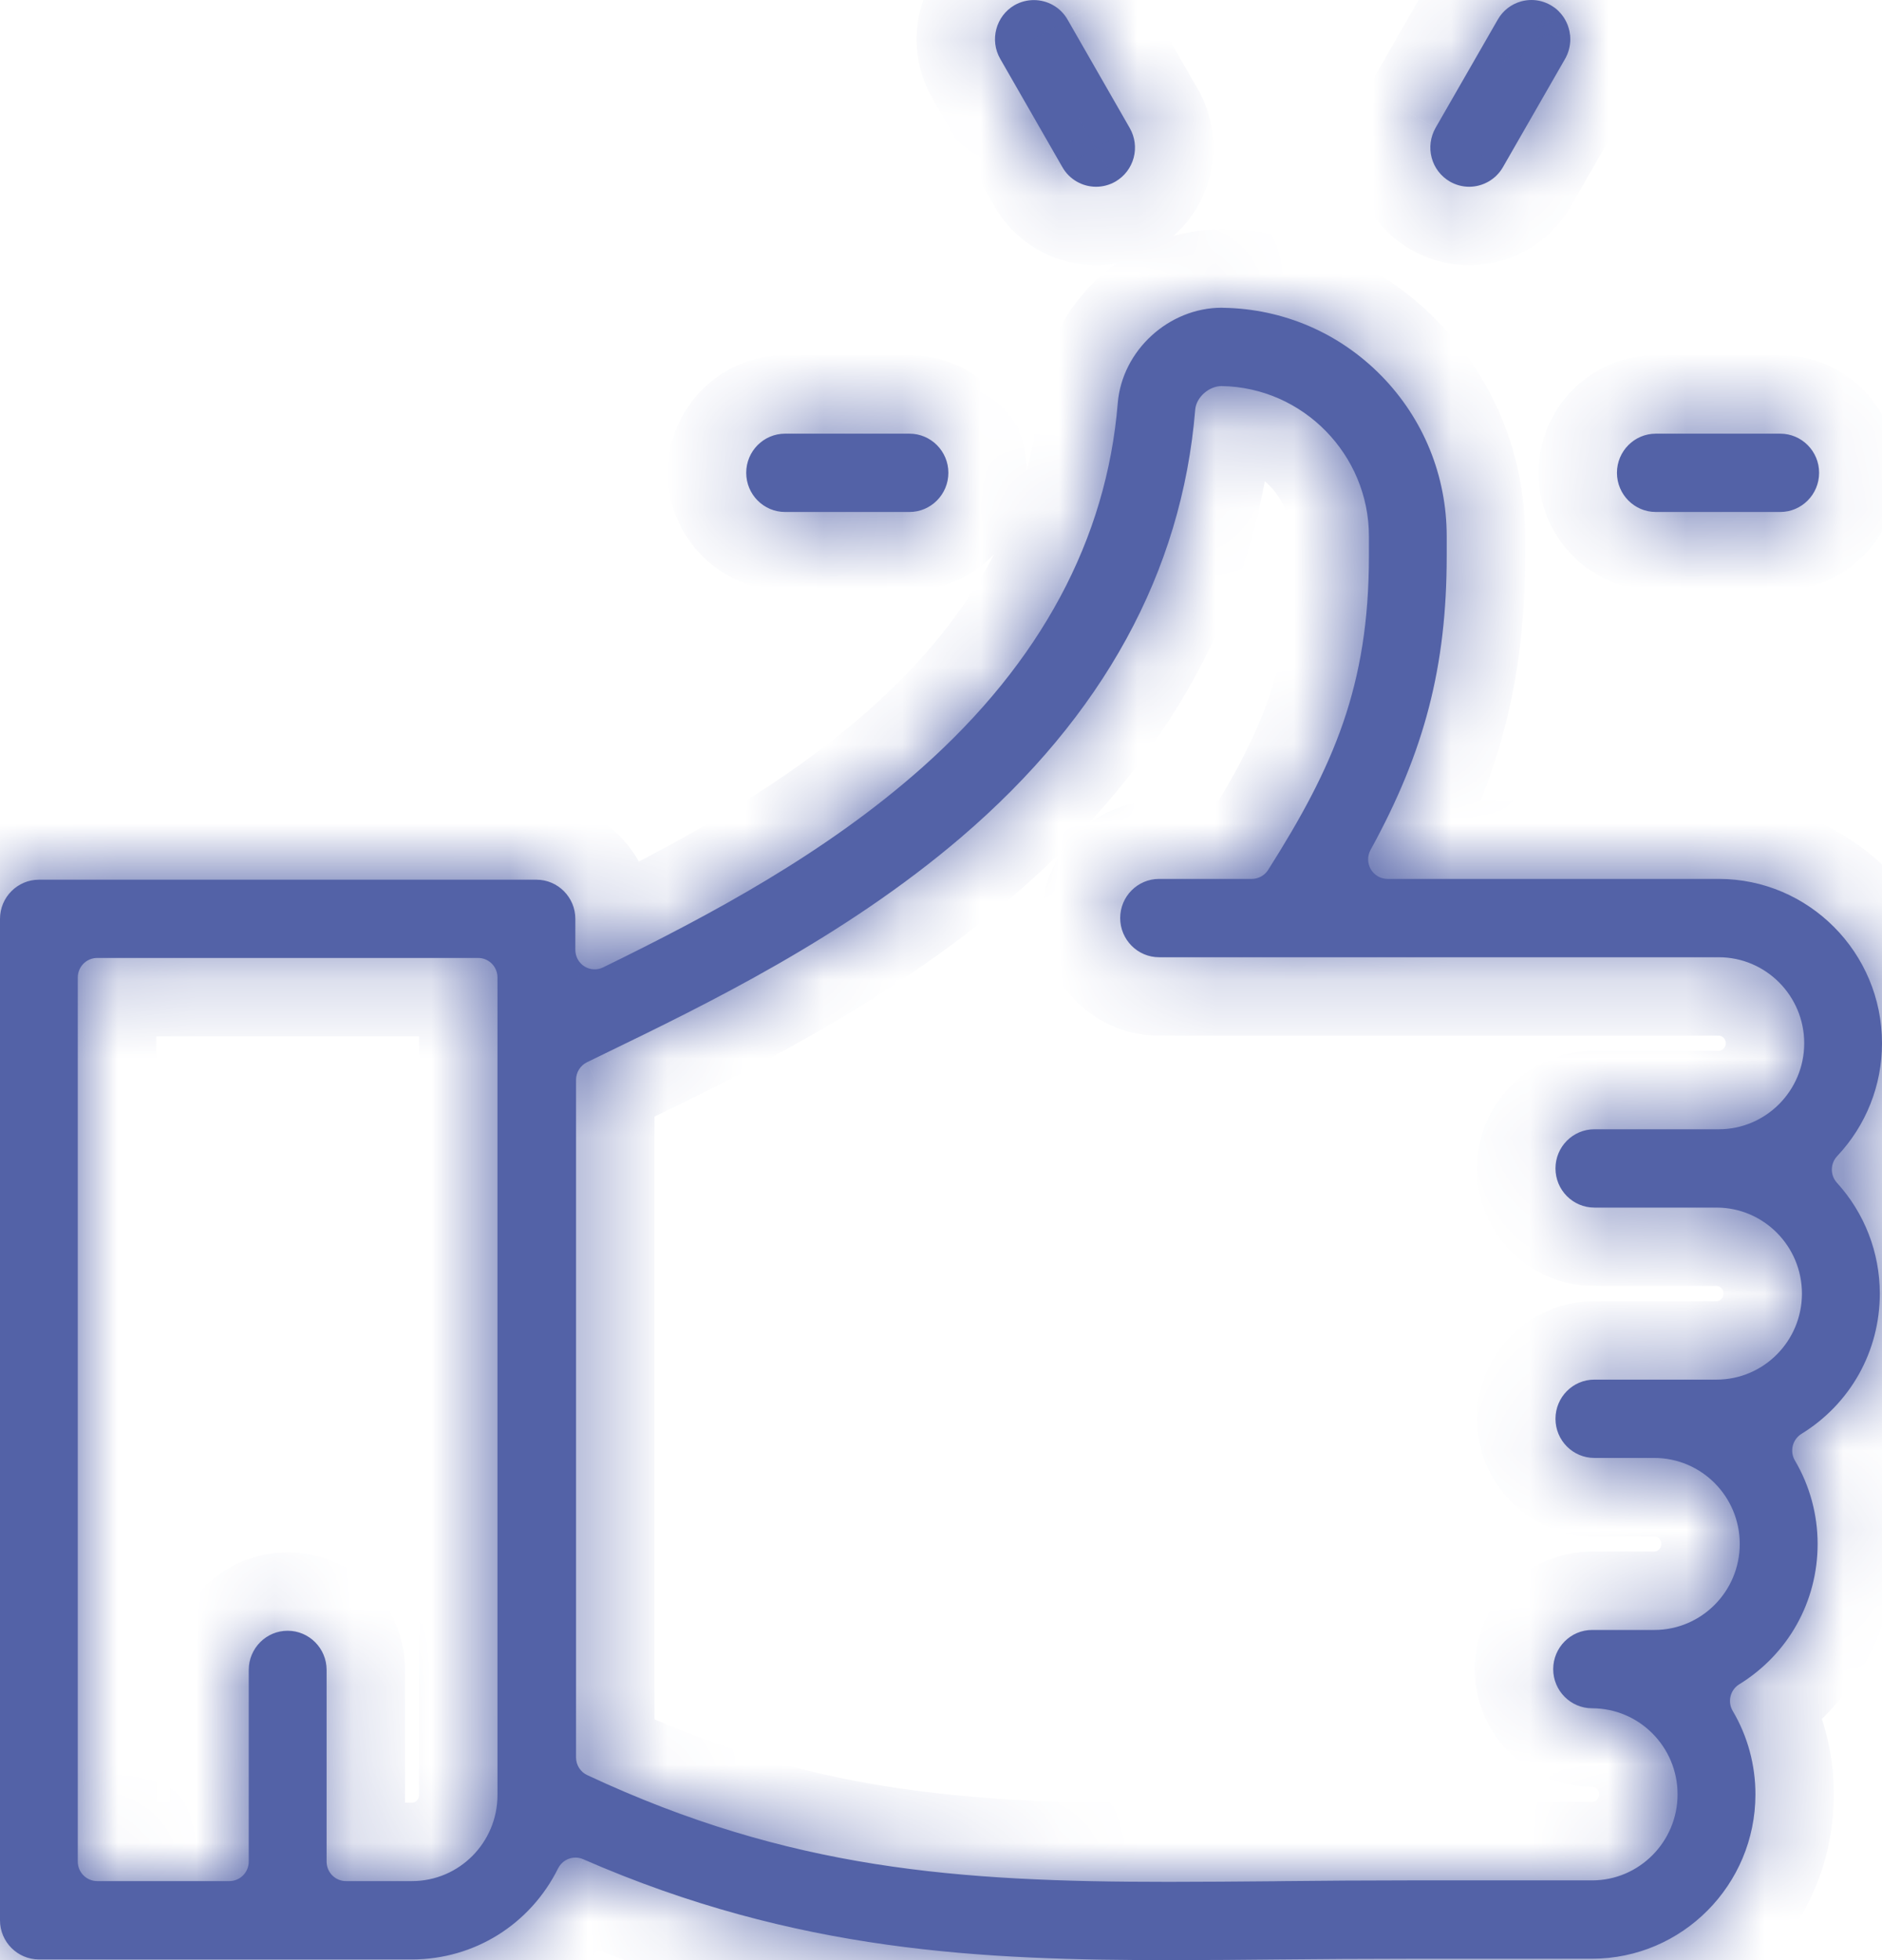 <svg width="24" height="25" viewBox="0 0 24 25" fill="none" xmlns="http://www.w3.org/2000/svg">
<mask id="path-1-inside-1" fill="white">
<path fill-rule="evenodd" clip-rule="evenodd" d="M18.735 2.382C18.649 2.382 18.564 2.359 18.488 2.315C18.374 2.248 18.291 2.14 18.257 2.011C18.223 1.883 18.241 1.748 18.306 1.632L19.1 0.25C19.166 0.134 19.273 0.052 19.401 0.017C19.444 0.006 19.487 0 19.53 0C19.616 0 19.701 0.023 19.777 0.067C19.797 0.079 19.816 0.092 19.834 0.105C19.842 0.112 19.851 0.119 19.859 0.126C19.86 0.128 19.861 0.129 19.863 0.13C19.864 0.131 19.865 0.133 19.867 0.134C19.874 0.14 19.881 0.147 19.887 0.155C19.894 0.161 19.899 0.167 19.905 0.174L19.905 0.174C19.91 0.179 19.914 0.184 19.918 0.19C19.921 0.194 19.924 0.198 19.927 0.202C19.929 0.204 19.93 0.206 19.931 0.207C19.935 0.213 19.94 0.22 19.944 0.226C19.949 0.234 19.954 0.242 19.959 0.251L19.959 0.251C19.971 0.272 19.982 0.295 19.991 0.318L19.991 0.318C19.994 0.326 19.997 0.334 19.999 0.342C20.002 0.35 20.004 0.357 20.006 0.365C20.006 0.365 20.006 0.365 20.006 0.365C20.006 0.366 20.007 0.366 20.007 0.366C20.007 0.366 20.007 0.367 20.007 0.367C20.007 0.367 20.007 0.368 20.007 0.368C20.009 0.373 20.009 0.377 20.01 0.381C20.011 0.383 20.011 0.385 20.012 0.387C20.012 0.387 20.012 0.388 20.012 0.388C20.012 0.389 20.013 0.39 20.013 0.391C20.015 0.399 20.016 0.407 20.017 0.415L20.017 0.415L20.017 0.415C20.018 0.417 20.018 0.42 20.018 0.422C20.02 0.431 20.021 0.439 20.022 0.448C20.022 0.449 20.022 0.451 20.023 0.452C20.023 0.453 20.023 0.454 20.023 0.455C20.023 0.461 20.024 0.467 20.024 0.472C20.024 0.482 20.025 0.491 20.025 0.5C20.025 0.585 20.004 0.671 19.959 0.75L19.166 2.132C19.078 2.286 18.912 2.382 18.735 2.382ZM13.548 2.132C13.636 2.287 13.801 2.382 13.978 2.382C14.065 2.382 14.15 2.359 14.226 2.315C14.34 2.248 14.422 2.141 14.457 2.012C14.491 1.883 14.473 1.748 14.407 1.633L13.614 0.25C13.523 0.09 13.355 0.001 13.184 0.001C13.1 0.001 13.014 0.022 12.936 0.067C12.7 0.205 12.618 0.511 12.755 0.75L13.548 2.132ZM23.428 14.746C23.797 14.354 24 13.843 24 13.306C24 12.15 23.066 11.21 21.918 11.21H17.694C17.607 11.21 17.526 11.163 17.481 11.087C17.437 11.011 17.436 10.917 17.478 10.84C18.168 9.583 18.449 8.497 18.449 7.09V6.839C18.449 6.069 18.153 5.342 17.617 4.794C17.08 4.246 16.364 3.938 15.6 3.926L15.58 3.925C14.904 3.925 14.309 4.471 14.254 5.142C14.111 6.882 13.271 8.445 11.76 9.789C10.531 10.881 9.079 11.66 7.692 12.338C7.615 12.376 7.525 12.371 7.453 12.326C7.38 12.28 7.337 12.2 7.337 12.114V11.719C7.337 11.444 7.114 11.22 6.841 11.22H0.496C0.223 11.22 0 11.444 0 11.719V24.492C0 24.767 0.223 24.991 0.496 24.991H5.254C6.047 24.991 6.761 24.546 7.117 23.83C7.161 23.742 7.248 23.692 7.339 23.692C7.372 23.692 7.405 23.699 7.437 23.713C10.158 24.902 12.533 25 14.929 25C15.386 25 15.858 24.996 16.314 24.991H16.321C16.844 24.986 17.386 24.982 17.953 24.982H20.303C21.452 24.982 22.386 24.041 22.386 22.885C22.386 22.51 22.286 22.142 22.096 21.821C22.027 21.704 22.065 21.552 22.18 21.482C22.805 21.096 23.179 20.427 23.179 19.692C23.179 19.317 23.079 18.949 22.889 18.627C22.821 18.51 22.858 18.359 22.973 18.288C23.598 17.903 23.972 17.234 23.972 16.499C23.972 15.975 23.778 15.473 23.425 15.085C23.338 14.989 23.339 14.841 23.428 14.746ZM6.344 22.895C6.344 23.5 5.856 23.992 5.254 23.992H4.412C4.275 23.992 4.165 23.881 4.165 23.743V21.299C4.165 21.023 3.942 20.799 3.668 20.799C3.395 20.799 3.172 21.023 3.172 21.299V23.743C3.172 23.881 3.061 23.992 2.925 23.992H1.24C1.103 23.992 0.992 23.881 0.992 23.743V12.467C0.992 12.329 1.103 12.218 1.24 12.218H6.097C6.234 12.218 6.344 12.329 6.344 12.467V22.895ZM20.332 15.402H21.89C22.491 15.402 22.979 15.894 22.979 16.499C22.979 17.104 22.491 17.596 21.89 17.596H20.332C20.058 17.596 19.836 17.82 19.836 18.096C19.836 18.371 20.058 18.595 20.332 18.595H21.096C21.698 18.595 22.186 19.087 22.186 19.692C22.186 20.297 21.698 20.789 21.096 20.789H20.303C20.03 20.789 19.807 21.013 19.807 21.289C19.807 21.564 20.03 21.788 20.303 21.788C20.904 21.788 21.393 22.28 21.393 22.885C21.393 23.49 20.904 23.983 20.303 23.983H17.953C17.406 23.983 16.89 23.987 16.39 23.992L16.305 23.993L16.249 23.994C15.783 23.998 15.335 24.002 14.902 24.002C12.22 24.002 10.066 23.846 7.49 22.641C7.402 22.601 7.346 22.512 7.346 22.415V13.772C7.346 13.677 7.401 13.589 7.486 13.548L7.724 13.432C9.004 12.811 10.758 11.96 12.256 10.68C14.067 9.13 15.072 7.295 15.242 5.224C15.255 5.068 15.416 4.924 15.579 4.924C16.617 4.94 17.457 5.8 17.457 6.839V7.09C17.457 8.751 17.005 9.779 16.172 11.095C16.127 11.166 16.048 11.21 15.963 11.21H14.781C14.507 11.21 14.285 11.434 14.285 11.709C14.285 11.984 14.507 12.209 14.781 12.209H21.918C22.519 12.209 23.008 12.701 23.008 13.306C23.008 13.911 22.519 14.403 21.918 14.403H20.332C20.058 14.403 19.836 14.627 19.836 14.902C19.836 15.178 20.058 15.402 20.332 15.402ZM21.116 6.53H22.702C22.976 6.53 23.198 6.306 23.198 6.03C23.198 5.755 22.976 5.531 22.702 5.531H21.116C20.842 5.531 20.62 5.755 20.62 6.03C20.62 6.306 20.842 6.53 21.116 6.53ZM11.598 6.53H10.012C9.738 6.53 9.516 6.306 9.516 6.03C9.516 5.755 9.738 5.531 10.012 5.531H11.598C11.871 5.531 12.094 5.755 12.094 6.03C12.094 6.306 11.871 6.53 11.598 6.53Z"/>
</mask>
<path fill-rule="evenodd" clip-rule="evenodd" d="M18.735 2.382C18.649 2.382 18.564 2.359 18.488 2.315C18.374 2.248 18.291 2.14 18.257 2.011C18.223 1.883 18.241 1.748 18.306 1.632L19.1 0.25C19.166 0.134 19.273 0.052 19.401 0.017C19.444 0.006 19.487 0 19.53 0C19.616 0 19.701 0.023 19.777 0.067C19.797 0.079 19.816 0.092 19.834 0.105C19.842 0.112 19.851 0.119 19.859 0.126C19.86 0.128 19.861 0.129 19.863 0.13C19.864 0.131 19.865 0.133 19.867 0.134C19.874 0.14 19.881 0.147 19.887 0.155C19.894 0.161 19.899 0.167 19.905 0.174L19.905 0.174C19.91 0.179 19.914 0.184 19.918 0.19C19.921 0.194 19.924 0.198 19.927 0.202C19.929 0.204 19.93 0.206 19.931 0.207C19.935 0.213 19.94 0.22 19.944 0.226C19.949 0.234 19.954 0.242 19.959 0.251L19.959 0.251C19.971 0.272 19.982 0.295 19.991 0.318L19.991 0.318C19.994 0.326 19.997 0.334 19.999 0.342C20.002 0.35 20.004 0.357 20.006 0.365C20.006 0.365 20.006 0.365 20.006 0.365C20.006 0.366 20.007 0.366 20.007 0.366C20.007 0.366 20.007 0.367 20.007 0.367C20.007 0.367 20.007 0.368 20.007 0.368C20.009 0.373 20.009 0.377 20.01 0.381C20.011 0.383 20.011 0.385 20.012 0.387C20.012 0.387 20.012 0.388 20.012 0.388C20.012 0.389 20.013 0.39 20.013 0.391C20.015 0.399 20.016 0.407 20.017 0.415L20.017 0.415L20.017 0.415C20.018 0.417 20.018 0.42 20.018 0.422C20.02 0.431 20.021 0.439 20.022 0.448C20.022 0.449 20.022 0.451 20.023 0.452C20.023 0.453 20.023 0.454 20.023 0.455C20.023 0.461 20.024 0.467 20.024 0.472C20.024 0.482 20.025 0.491 20.025 0.5C20.025 0.585 20.004 0.671 19.959 0.75L19.166 2.132C19.078 2.286 18.912 2.382 18.735 2.382ZM13.548 2.132C13.636 2.287 13.801 2.382 13.978 2.382C14.065 2.382 14.15 2.359 14.226 2.315C14.34 2.248 14.422 2.141 14.457 2.012C14.491 1.883 14.473 1.748 14.407 1.633L13.614 0.25C13.523 0.09 13.355 0.001 13.184 0.001C13.1 0.001 13.014 0.022 12.936 0.067C12.7 0.205 12.618 0.511 12.755 0.75L13.548 2.132ZM23.428 14.746C23.797 14.354 24 13.843 24 13.306C24 12.15 23.066 11.21 21.918 11.21H17.694C17.607 11.21 17.526 11.163 17.481 11.087C17.437 11.011 17.436 10.917 17.478 10.84C18.168 9.583 18.449 8.497 18.449 7.09V6.839C18.449 6.069 18.153 5.342 17.617 4.794C17.08 4.246 16.364 3.938 15.6 3.926L15.58 3.925C14.904 3.925 14.309 4.471 14.254 5.142C14.111 6.882 13.271 8.445 11.76 9.789C10.531 10.881 9.079 11.66 7.692 12.338C7.615 12.376 7.525 12.371 7.453 12.326C7.38 12.28 7.337 12.2 7.337 12.114V11.719C7.337 11.444 7.114 11.22 6.841 11.22H0.496C0.223 11.22 0 11.444 0 11.719V24.492C0 24.767 0.223 24.991 0.496 24.991H5.254C6.047 24.991 6.761 24.546 7.117 23.83C7.161 23.742 7.248 23.692 7.339 23.692C7.372 23.692 7.405 23.699 7.437 23.713C10.158 24.902 12.533 25 14.929 25C15.386 25 15.858 24.996 16.314 24.991H16.321C16.844 24.986 17.386 24.982 17.953 24.982H20.303C21.452 24.982 22.386 24.041 22.386 22.885C22.386 22.51 22.286 22.142 22.096 21.821C22.027 21.704 22.065 21.552 22.18 21.482C22.805 21.096 23.179 20.427 23.179 19.692C23.179 19.317 23.079 18.949 22.889 18.627C22.821 18.51 22.858 18.359 22.973 18.288C23.598 17.903 23.972 17.234 23.972 16.499C23.972 15.975 23.778 15.473 23.425 15.085C23.338 14.989 23.339 14.841 23.428 14.746ZM6.344 22.895C6.344 23.5 5.856 23.992 5.254 23.992H4.412C4.275 23.992 4.165 23.881 4.165 23.743V21.299C4.165 21.023 3.942 20.799 3.668 20.799C3.395 20.799 3.172 21.023 3.172 21.299V23.743C3.172 23.881 3.061 23.992 2.925 23.992H1.24C1.103 23.992 0.992 23.881 0.992 23.743V12.467C0.992 12.329 1.103 12.218 1.24 12.218H6.097C6.234 12.218 6.344 12.329 6.344 12.467V22.895ZM20.332 15.402H21.89C22.491 15.402 22.979 15.894 22.979 16.499C22.979 17.104 22.491 17.596 21.89 17.596H20.332C20.058 17.596 19.836 17.82 19.836 18.096C19.836 18.371 20.058 18.595 20.332 18.595H21.096C21.698 18.595 22.186 19.087 22.186 19.692C22.186 20.297 21.698 20.789 21.096 20.789H20.303C20.03 20.789 19.807 21.013 19.807 21.289C19.807 21.564 20.03 21.788 20.303 21.788C20.904 21.788 21.393 22.28 21.393 22.885C21.393 23.49 20.904 23.983 20.303 23.983H17.953C17.406 23.983 16.89 23.987 16.39 23.992L16.305 23.993L16.249 23.994C15.783 23.998 15.335 24.002 14.902 24.002C12.22 24.002 10.066 23.846 7.49 22.641C7.402 22.601 7.346 22.512 7.346 22.415V13.772C7.346 13.677 7.401 13.589 7.486 13.548L7.724 13.432C9.004 12.811 10.758 11.96 12.256 10.68C14.067 9.13 15.072 7.295 15.242 5.224C15.255 5.068 15.416 4.924 15.579 4.924C16.617 4.94 17.457 5.8 17.457 6.839V7.09C17.457 8.751 17.005 9.779 16.172 11.095C16.127 11.166 16.048 11.21 15.963 11.21H14.781C14.507 11.21 14.285 11.434 14.285 11.709C14.285 11.984 14.507 12.209 14.781 12.209H21.918C22.519 12.209 23.008 12.701 23.008 13.306C23.008 13.911 22.519 14.403 21.918 14.403H20.332C20.058 14.403 19.836 14.627 19.836 14.902C19.836 15.178 20.058 15.402 20.332 15.402ZM21.116 6.53H22.702C22.976 6.53 23.198 6.306 23.198 6.03C23.198 5.755 22.976 5.531 22.702 5.531H21.116C20.842 5.531 20.62 5.755 20.62 6.03C20.62 6.306 20.842 6.53 21.116 6.53ZM11.598 6.53H10.012C9.738 6.53 9.516 6.306 9.516 6.03C9.516 5.755 9.738 5.531 10.012 5.531H11.598C11.871 5.531 12.094 5.755 12.094 6.03C12.094 6.306 11.871 6.53 11.598 6.53Z" fill="#5362A7"/>
<path d="M18.488 2.315L17.984 3.178L17.987 3.18L18.488 2.315ZM18.257 2.011L17.29 2.268L17.291 2.271L18.257 2.011ZM18.306 1.632L17.439 1.135L17.437 1.138L18.306 1.632ZM19.1 0.25L19.967 0.748L19.969 0.745L19.1 0.25ZM19.401 0.017L19.143 -0.949L19.141 -0.948L19.401 0.017ZM19.777 0.067L19.274 0.932L19.276 0.933L19.777 0.067ZM19.834 0.105L20.45 -0.682L20.443 -0.688L20.436 -0.693L19.834 0.105ZM19.859 0.126L20.568 -0.579L20.557 -0.59L20.545 -0.601L19.859 0.126ZM19.863 0.13L20.538 -0.607L20.537 -0.608L19.863 0.13ZM19.867 0.134L19.157 0.838L19.182 0.864L19.209 0.887L19.867 0.134ZM19.887 0.155L19.13 0.807L19.166 0.85L19.207 0.887L19.887 0.155ZM19.905 0.174L19.139 0.817L19.145 0.824L19.151 0.831L19.905 0.174ZM19.905 0.174L19.151 0.831L19.172 0.856L19.195 0.878L19.905 0.174ZM19.918 0.19L19.107 0.775L19.139 0.82L19.175 0.86L19.918 0.19ZM19.927 0.202L19.117 0.788L19.117 0.788L19.927 0.202ZM19.931 0.207L19.129 0.805L19.129 0.805L19.931 0.207ZM19.944 0.226L19.091 0.748L19.104 0.769L19.118 0.79L19.944 0.226ZM19.959 0.251L20.831 -0.239L20.827 -0.246L20.823 -0.254L19.959 0.251ZM19.959 0.251L19.087 0.741L19.093 0.751L19.959 0.251ZM19.991 0.318L20.928 -0.031L20.925 -0.037L19.991 0.318ZM19.991 0.318L20.928 -0.031L20.928 -0.031L19.991 0.318ZM19.999 0.342L19.044 0.639L19.047 0.648L19.05 0.657L19.999 0.342ZM20.006 0.365H21.006V0.234L20.973 0.109L20.006 0.365ZM20.007 0.367L19.058 0.682L19.058 0.682L20.007 0.367ZM20.007 0.368H19.007V0.517L19.051 0.66L20.007 0.368ZM20.01 0.381L19.032 0.587L19.032 0.588L20.01 0.381ZM20.012 0.387L19.037 0.61L19.047 0.655L19.061 0.699L20.012 0.387ZM20.012 0.388L19.07 0.723L19.07 0.723L20.012 0.388ZM20.013 0.391H19.013V0.513L19.042 0.632L20.013 0.391ZM20.017 0.415L21.001 0.232L21.001 0.231L20.017 0.415ZM20.017 0.415L19.034 0.598L19.037 0.611L20.017 0.415ZM20.017 0.415L20.998 0.22L20.998 0.219L20.017 0.415ZM20.018 0.422H19.018V0.509L19.034 0.595L20.018 0.422ZM20.022 0.448L19.023 0.503L19.027 0.573L19.041 0.642L20.022 0.448ZM20.023 0.452L21.016 0.342V0.342L20.023 0.452ZM20.023 0.455L21.019 0.365L21.014 0.312L21.004 0.26L20.023 0.455ZM20.024 0.472H19.024V0.498L19.025 0.524L20.024 0.472ZM19.959 0.75L20.826 1.247L20.827 1.246L19.959 0.75ZM19.166 2.132L18.298 1.634L18.297 1.637L19.166 2.132ZM13.548 2.132L14.417 1.637L14.415 1.634L13.548 2.132ZM14.226 2.315L13.723 1.45L13.722 1.451L14.226 2.315ZM14.457 2.012L13.491 1.751L13.49 1.756L14.457 2.012ZM14.407 1.633L13.54 2.13L13.54 2.13L14.407 1.633ZM13.614 0.25L12.746 0.747L12.747 0.748L13.614 0.25ZM12.936 0.067L12.435 -0.798L12.434 -0.797L12.936 0.067ZM12.755 0.75L11.887 1.246L11.887 1.247L12.755 0.75ZM23.428 14.746L22.701 14.06L22.698 14.062L23.428 14.746ZM17.481 11.087L16.617 11.59L16.618 11.591L17.481 11.087ZM17.478 10.84L16.601 10.359L16.599 10.362L17.478 10.84ZM17.617 4.794L18.331 4.095L18.331 4.095L17.617 4.794ZM15.6 3.926L15.574 4.925L15.584 4.926L15.6 3.926ZM15.58 3.925L15.605 2.925L15.592 2.925H15.58V3.925ZM14.254 5.142L13.257 5.06L13.257 5.06L14.254 5.142ZM11.76 9.789L12.424 10.537L12.424 10.537L11.76 9.789ZM7.692 12.338L8.13 13.238L8.132 13.237L7.692 12.338ZM7.453 12.326L6.921 13.173L6.924 13.174L7.453 12.326ZM7.117 23.83L6.222 23.383L6.222 23.384L7.117 23.83ZM7.437 23.713L7.838 22.796L7.835 22.795L7.437 23.713ZM16.314 24.991V23.991L16.304 23.991L16.314 24.991ZM16.321 24.991V25.991L16.331 25.991L16.321 24.991ZM22.096 21.821L21.234 22.327L21.235 22.328L22.096 21.821ZM22.18 21.482L22.703 22.334L22.705 22.333L22.18 21.482ZM22.889 18.627L22.027 19.134L22.028 19.135L22.889 18.627ZM22.973 18.288L23.496 19.141L23.498 19.14L22.973 18.288ZM23.425 15.085L22.684 15.757L22.686 15.759L23.425 15.085ZM16.39 23.992L16.399 24.992H16.399L16.39 23.992ZM16.305 23.993L16.314 24.993L16.314 24.993L16.305 23.993ZM16.249 23.994L16.258 24.993L16.258 24.993L16.249 23.994ZM7.49 22.641L7.913 21.735L7.912 21.735L7.49 22.641ZM7.486 13.548L7.921 14.449L7.924 14.447L7.486 13.548ZM7.724 13.432L7.288 12.532L7.286 12.533L7.724 13.432ZM12.256 10.68L12.906 11.44L12.906 11.44L12.256 10.68ZM15.242 5.224L16.239 5.306L16.239 5.306L15.242 5.224ZM15.579 4.924L15.595 3.924L15.587 3.924H15.579V4.924ZM16.172 11.095L17.016 11.63L17.017 11.63L16.172 11.095ZM17.987 3.18C18.211 3.31 18.468 3.382 18.735 3.382V1.382C18.83 1.382 18.916 1.407 18.989 1.449L17.987 3.18ZM17.291 2.271C17.393 2.653 17.641 2.978 17.984 3.178L18.992 1.451C19.107 1.518 19.189 1.628 19.223 1.752L17.291 2.271ZM17.437 1.138C17.242 1.48 17.188 1.884 17.29 2.268L19.223 1.755C19.257 1.881 19.238 2.016 19.175 2.127L17.437 1.138ZM18.233 -0.248L17.439 1.135L19.174 2.13L19.967 0.748L18.233 -0.248ZM19.141 -0.948C18.756 -0.845 18.429 -0.593 18.231 -0.245L19.969 0.745C19.902 0.862 19.79 0.948 19.661 0.983L19.141 -0.948ZM19.53 -1C19.394 -1 19.264 -0.981 19.143 -0.949L19.658 0.984C19.623 0.993 19.58 1 19.53 1V-1ZM20.28 -0.797C20.053 -0.929 19.795 -1 19.53 -1V1C19.437 1 19.349 0.975 19.274 0.932L20.28 -0.797ZM20.436 -0.693C20.395 -0.724 20.342 -0.761 20.278 -0.798L19.276 0.933C19.252 0.919 19.236 0.907 19.231 0.903L20.436 -0.693ZM20.545 -0.601C20.506 -0.637 20.472 -0.665 20.45 -0.682L19.217 0.892C19.213 0.889 19.195 0.875 19.172 0.854L20.545 -0.601ZM20.537 -0.608C20.536 -0.609 20.54 -0.606 20.544 -0.602C20.549 -0.597 20.557 -0.589 20.568 -0.579L19.15 0.832C19.161 0.843 19.171 0.853 19.177 0.858C19.183 0.864 19.188 0.868 19.188 0.868L20.537 -0.608ZM20.576 -0.571C20.564 -0.583 20.554 -0.592 20.548 -0.598C20.545 -0.601 20.543 -0.603 20.541 -0.604C20.54 -0.606 20.538 -0.607 20.538 -0.607L19.187 0.868C19.189 0.869 19.185 0.866 19.181 0.862C19.176 0.858 19.168 0.849 19.157 0.838L20.576 -0.571ZM20.645 -0.498C20.608 -0.541 20.567 -0.582 20.524 -0.62L19.209 0.887C19.181 0.863 19.154 0.836 19.13 0.807L20.645 -0.498ZM20.67 -0.47C20.669 -0.471 20.656 -0.486 20.641 -0.503C20.625 -0.522 20.6 -0.548 20.568 -0.578L19.207 0.887C19.181 0.864 19.163 0.844 19.152 0.832C19.142 0.821 19.135 0.812 19.139 0.817L20.67 -0.47ZM20.658 -0.484L20.658 -0.484L19.151 0.831L19.151 0.831L20.658 -0.484ZM20.728 -0.396C20.728 -0.396 20.715 -0.415 20.698 -0.436C20.68 -0.459 20.652 -0.493 20.614 -0.531L19.195 0.878C19.163 0.846 19.139 0.817 19.125 0.799C19.113 0.784 19.103 0.77 19.107 0.775L20.728 -0.396ZM20.738 -0.384C20.738 -0.384 20.728 -0.397 20.717 -0.412C20.704 -0.428 20.685 -0.452 20.66 -0.48L19.175 0.86C19.154 0.836 19.138 0.816 19.129 0.804C19.12 0.793 19.114 0.784 19.117 0.788L20.738 -0.384ZM20.733 -0.39C20.735 -0.387 20.737 -0.385 20.738 -0.384C20.738 -0.383 20.739 -0.382 20.738 -0.384L19.117 0.788C19.117 0.789 19.123 0.796 19.129 0.805L20.733 -0.39ZM20.797 -0.295C20.774 -0.332 20.752 -0.364 20.733 -0.39L19.129 0.805C19.119 0.791 19.105 0.772 19.091 0.748L20.797 -0.295ZM20.823 -0.254C20.821 -0.257 20.798 -0.296 20.77 -0.338L19.118 0.79C19.108 0.775 19.1 0.763 19.097 0.758C19.095 0.753 19.093 0.75 19.096 0.756L20.823 -0.254ZM20.831 -0.239L20.831 -0.239L19.087 0.74L19.087 0.741L20.831 -0.239ZM20.925 -0.037C20.9 -0.104 20.867 -0.176 20.825 -0.249L19.093 0.751C19.076 0.721 19.064 0.694 19.056 0.674L20.925 -0.037ZM20.928 -0.031L20.928 -0.031L19.054 0.668L19.054 0.668L20.928 -0.031ZM20.954 0.046C20.942 0.007 20.929 -0.027 20.928 -0.031L19.054 0.667C19.056 0.672 19.055 0.67 19.053 0.666C19.052 0.662 19.048 0.652 19.044 0.639L20.954 0.046ZM20.973 0.109C20.962 0.067 20.949 0.03 20.948 0.028L19.05 0.657C19.052 0.661 19.05 0.658 19.049 0.653C19.047 0.648 19.044 0.636 19.04 0.621L20.973 0.109ZM20.902 -0.08C20.902 -0.08 20.903 -0.077 20.905 -0.074C20.907 -0.07 20.91 -0.064 20.913 -0.056C20.92 -0.041 20.932 -0.015 20.944 0.018C20.967 0.081 21.006 0.204 21.006 0.365H19.006C19.006 0.525 19.045 0.649 19.068 0.712C19.081 0.745 19.092 0.771 19.099 0.786C19.103 0.794 19.106 0.8 19.108 0.804C19.11 0.808 19.111 0.811 19.111 0.811L20.902 -0.08ZM21.007 0.366C21.007 0.203 20.967 0.078 20.943 0.016C20.931 -0.017 20.919 -0.043 20.913 -0.057C20.909 -0.065 20.906 -0.071 20.904 -0.075C20.904 -0.077 20.903 -0.078 20.902 -0.079C20.902 -0.079 20.902 -0.08 20.902 -0.08C20.902 -0.08 20.902 -0.08 20.902 -0.08C20.902 -0.08 20.902 -0.08 20.902 -0.08C20.902 -0.08 20.902 -0.08 20.902 -0.08L19.111 0.811C19.116 0.821 19.091 0.773 19.07 0.715C19.047 0.654 19.007 0.529 19.007 0.366H21.007ZM20.956 0.052C20.954 0.045 20.963 0.073 20.972 0.104C20.977 0.122 20.984 0.152 20.991 0.19C20.997 0.226 21.007 0.288 21.007 0.366H19.007C19.007 0.504 19.037 0.61 19.042 0.629C19.047 0.647 19.051 0.662 19.054 0.67C19.055 0.674 19.056 0.677 19.057 0.679C19.057 0.68 19.057 0.681 19.058 0.681C19.058 0.681 19.058 0.682 19.058 0.682C19.058 0.682 19.058 0.682 19.058 0.682C19.058 0.682 19.058 0.682 19.058 0.682L20.956 0.052ZM21.007 0.368C21.007 0.23 20.977 0.124 20.972 0.105C20.967 0.087 20.962 0.072 20.96 0.064C20.959 0.06 20.958 0.057 20.957 0.055C20.957 0.054 20.956 0.053 20.956 0.053C20.956 0.053 20.956 0.052 20.956 0.052C20.956 0.052 20.956 0.052 20.956 0.052C20.956 0.052 20.956 0.052 20.956 0.052L19.058 0.682C19.06 0.689 19.051 0.661 19.042 0.63C19.037 0.612 19.029 0.582 19.023 0.544C19.016 0.508 19.007 0.446 19.007 0.368H21.007ZM20.989 0.175C20.989 0.175 20.986 0.161 20.982 0.146C20.978 0.128 20.972 0.104 20.963 0.076L19.051 0.66C19.044 0.636 19.038 0.616 19.035 0.604C19.033 0.593 19.031 0.583 19.032 0.587L20.989 0.175ZM20.986 0.163C20.987 0.168 20.988 0.171 20.988 0.173C20.989 0.175 20.989 0.176 20.989 0.175L19.032 0.588C19.032 0.588 19.034 0.599 19.037 0.61L20.986 0.163ZM20.954 0.053C20.954 0.053 20.954 0.053 20.954 0.053C20.954 0.053 20.954 0.053 20.954 0.053C20.954 0.053 20.954 0.053 20.954 0.053C20.954 0.053 20.954 0.053 20.954 0.053C20.954 0.054 20.955 0.055 20.956 0.057C20.957 0.061 20.959 0.067 20.962 0.075L19.061 0.699C19.064 0.707 19.067 0.714 19.068 0.718C19.069 0.72 19.069 0.721 19.069 0.722C19.07 0.722 19.07 0.723 19.07 0.723C19.07 0.723 19.07 0.723 19.07 0.723L20.954 0.053ZM21.013 0.391C21.013 0.297 21 0.215 20.983 0.147C20.975 0.116 20.967 0.091 20.962 0.076C20.959 0.068 20.957 0.062 20.956 0.058C20.955 0.056 20.955 0.055 20.954 0.054C20.954 0.053 20.954 0.053 20.954 0.053C20.954 0.052 20.954 0.052 20.954 0.052L19.07 0.723C19.073 0.731 19.013 0.583 19.013 0.391H21.013ZM21.001 0.231C21 0.228 20.993 0.191 20.983 0.15L19.042 0.632C19.038 0.617 19.036 0.606 19.035 0.601C19.034 0.596 19.034 0.593 19.035 0.598L21.001 0.231ZM21.001 0.232L21.001 0.232L19.034 0.598L19.034 0.598L21.001 0.232ZM20.998 0.219L20.998 0.219L19.037 0.611L19.037 0.611L20.998 0.219ZM21.018 0.422C21.018 0.356 21.012 0.303 21.007 0.271C21.005 0.255 21.003 0.242 21.001 0.234C21 0.23 21 0.226 20.999 0.224C20.999 0.222 20.998 0.22 20.998 0.22L19.037 0.609C19.038 0.615 19.033 0.592 19.029 0.566C19.025 0.537 19.018 0.486 19.018 0.422H21.018ZM21.02 0.393C21.016 0.316 21.004 0.25 21.003 0.25L19.034 0.595C19.035 0.601 19.033 0.591 19.031 0.577C19.029 0.562 19.025 0.536 19.023 0.503L21.02 0.393ZM21.016 0.342C21.016 0.342 21.016 0.341 21.016 0.34C21.016 0.339 21.016 0.337 21.016 0.335C21.015 0.331 21.014 0.325 21.013 0.317C21.011 0.301 21.008 0.28 21.003 0.254L19.041 0.642C19.032 0.596 19.028 0.557 19.029 0.562L21.016 0.342ZM21.004 0.26C21.013 0.307 21.017 0.346 21.016 0.342L19.029 0.562C19.029 0.562 19.029 0.563 19.029 0.564C19.029 0.565 19.029 0.566 19.029 0.568C19.03 0.573 19.031 0.579 19.032 0.587C19.034 0.603 19.037 0.625 19.042 0.651L21.004 0.26ZM21.024 0.472C21.024 0.416 21.019 0.369 21.019 0.365L19.027 0.545C19.027 0.546 19.026 0.539 19.026 0.528C19.025 0.518 19.024 0.498 19.024 0.472H21.024ZM21.025 0.5C21.025 0.461 21.023 0.425 21.023 0.42L19.025 0.524C19.026 0.527 19.026 0.528 19.026 0.528C19.026 0.528 19.026 0.527 19.025 0.525C19.025 0.522 19.025 0.513 19.025 0.5H21.025ZM20.827 1.246C20.961 1.012 21.025 0.754 21.025 0.5H19.025C19.025 0.416 19.047 0.33 19.091 0.253L20.827 1.246ZM20.033 2.63L20.826 1.247L19.091 0.252L18.298 1.634L20.033 2.63ZM18.735 3.382C19.271 3.382 19.768 3.094 20.034 2.627L18.297 1.637C18.387 1.478 18.554 1.382 18.735 1.382V3.382ZM13.978 1.382C14.161 1.382 14.327 1.479 14.417 1.637L12.68 2.628C12.945 3.094 13.441 3.382 13.978 3.382V1.382ZM13.722 1.451C13.797 1.407 13.885 1.382 13.978 1.382V3.382C14.244 3.382 14.503 3.31 14.729 3.179L13.722 1.451ZM13.49 1.756C13.523 1.629 13.608 1.517 13.723 1.45L14.728 3.179C15.072 2.979 15.321 2.653 15.423 2.267L13.49 1.756ZM13.54 2.13C13.475 2.018 13.456 1.88 13.491 1.751L15.422 2.272C15.526 1.886 15.472 1.478 15.274 1.135L13.54 2.13ZM12.747 0.748L13.54 2.13L15.274 1.135L14.481 -0.247L12.747 0.748ZM13.184 1.001C13.011 1.001 12.84 0.911 12.746 0.747L14.482 -0.247C14.205 -0.73 13.699 -0.999 13.184 -0.999V1.001ZM13.438 0.933C13.359 0.978 13.271 1.001 13.184 1.001V-0.999C12.928 -0.999 12.669 -0.934 12.435 -0.798L13.438 0.933ZM13.623 0.253C13.757 0.488 13.681 0.791 13.439 0.932L12.434 -0.797C11.719 -0.382 11.479 0.534 11.887 1.246L13.623 0.253ZM14.415 1.634L13.622 0.252L11.887 1.247L12.681 2.63L14.415 1.634ZM23 13.306C23 13.588 22.895 13.854 22.701 14.06L24.156 15.432C24.7 14.855 25 14.098 25 13.306H23ZM21.918 12.21C22.507 12.21 23 12.696 23 13.306H25C25 11.604 23.625 10.21 21.918 10.21V12.21ZM17.694 12.21H21.918V10.21H17.694V12.21ZM16.618 11.591C16.842 11.975 17.252 12.21 17.694 12.21V10.21C17.962 10.21 18.209 10.351 18.344 10.582L16.618 11.591ZM16.599 10.362C16.39 10.746 16.397 11.213 16.617 11.59L18.345 10.584C18.477 10.81 18.481 11.088 18.356 11.318L16.599 10.362ZM17.449 7.09C17.449 8.325 17.212 9.246 16.601 10.359L18.354 11.321C19.124 9.92 19.449 8.668 19.449 7.09H17.449ZM17.449 6.839V7.09H19.449V6.839H17.449ZM16.902 5.493C17.255 5.854 17.449 6.329 17.449 6.839H19.449C19.449 5.808 19.051 4.831 18.331 4.095L16.902 5.493ZM15.584 4.926C16.084 4.933 16.549 5.133 16.902 5.494L18.331 4.095C17.611 3.359 16.644 2.942 15.615 2.926L15.584 4.926ZM15.555 4.925L15.574 4.925L15.625 2.926L15.605 2.925L15.555 4.925ZM15.25 5.225C15.262 5.075 15.421 4.925 15.58 4.925V2.925C14.387 2.925 13.355 3.868 13.257 5.06L15.25 5.225ZM12.424 10.537C14.095 9.051 15.083 7.261 15.25 5.224L13.257 5.06C13.138 6.503 12.448 7.839 11.095 9.042L12.424 10.537ZM8.132 13.237C9.531 12.552 11.088 11.724 12.424 10.537L11.095 9.042C9.975 10.038 8.626 10.768 7.252 11.44L8.132 13.237ZM6.924 13.174C7.285 13.4 7.741 13.427 8.13 13.238L7.254 11.44C7.49 11.325 7.765 11.342 7.981 11.477L6.924 13.174ZM6.337 12.114C6.337 12.537 6.551 12.941 6.921 13.173L7.984 11.479C8.21 11.62 8.337 11.863 8.337 12.114H6.337ZM6.337 11.719V12.114H8.337V11.719H6.337ZM6.841 12.22C6.556 12.22 6.337 11.99 6.337 11.719H8.337C8.337 10.898 7.673 10.22 6.841 10.22V12.22ZM0.496 12.22H6.841V10.22H0.496V12.22ZM1 11.719C1 11.99 0.781 12.22 0.496 12.22V10.22C-0.336 10.22 -1 10.898 -1 11.719H1ZM1 24.492V11.719H-1V24.492H1ZM0.496 23.991C0.78 23.991 1 24.22 1 24.492H-1C-1 25.315 -0.335 25.991 0.496 25.991V23.991ZM5.254 23.991H0.496V25.991H5.254V23.991ZM6.222 23.384C6.032 23.765 5.664 23.991 5.254 23.991V25.991C6.431 25.991 7.489 25.327 8.013 24.275L6.222 23.384ZM7.339 22.692C6.877 22.692 6.439 22.95 6.222 23.383L8.012 24.276C7.882 24.535 7.619 24.692 7.339 24.692V22.692ZM7.835 22.795C7.683 22.729 7.514 22.692 7.339 22.692V24.692C7.229 24.692 7.127 24.668 7.039 24.63L7.835 22.795ZM14.929 24C12.566 24 10.362 23.9 7.838 22.796L7.037 24.629C9.953 25.904 12.5 26 14.929 26V24ZM16.304 23.991C15.848 23.996 15.38 24 14.929 24V26C15.392 26 15.868 25.996 16.324 25.991L16.304 23.991ZM16.321 23.991H16.314V25.991H16.321V23.991ZM17.953 23.982C17.38 23.982 16.834 23.986 16.312 23.991L16.331 25.991C16.854 25.986 17.391 25.982 17.953 25.982V23.982ZM20.303 23.982H17.953V25.982H20.303V23.982ZM21.386 22.885C21.386 23.495 20.893 23.982 20.303 23.982V25.982C22.01 25.982 23.386 24.587 23.386 22.885H21.386ZM21.235 22.328C21.333 22.495 21.386 22.688 21.386 22.885H23.386C23.386 22.333 23.239 21.79 22.958 21.313L21.235 22.328ZM21.657 20.629C21.072 20.988 20.892 21.746 21.234 22.327L22.959 21.314C23.163 21.661 23.057 22.116 22.703 22.334L21.657 20.629ZM22.179 19.692C22.179 20.08 21.985 20.427 21.655 20.63L22.705 22.333C23.625 21.765 24.179 20.774 24.179 19.692H22.179ZM22.028 19.135C22.126 19.302 22.179 19.494 22.179 19.692H24.179C24.179 19.14 24.032 18.596 23.751 18.12L22.028 19.135ZM22.45 17.436C21.865 17.795 21.686 18.553 22.027 19.134L23.752 18.121C23.956 18.468 23.85 18.923 23.496 19.141L22.45 17.436ZM22.972 16.499C22.972 16.887 22.778 17.234 22.448 17.437L23.498 19.14C24.418 18.572 24.972 17.581 24.972 16.499H22.972ZM22.686 15.759C22.87 15.962 22.972 16.224 22.972 16.499H24.972C24.972 15.726 24.685 14.984 24.165 14.412L22.686 15.759ZM22.698 14.062C22.255 14.536 22.246 15.273 22.684 15.757L24.166 14.414C24.429 14.704 24.424 15.146 24.158 15.429L22.698 14.062ZM5.254 24.992C6.414 24.992 7.344 24.046 7.344 22.895H5.344C5.344 22.954 5.297 22.992 5.254 22.992V24.992ZM4.412 24.992H5.254V22.992H4.412V24.992ZM3.165 23.743C3.165 24.426 3.715 24.992 4.412 24.992V22.992C4.835 22.992 5.165 23.336 5.165 23.743H3.165ZM3.165 21.299V23.743H5.165V21.299H3.165ZM3.668 21.799C3.383 21.799 3.165 21.569 3.165 21.299H5.165C5.165 20.477 4.5 19.799 3.668 19.799V21.799ZM4.172 21.299C4.172 21.569 3.953 21.799 3.668 21.799V19.799C2.836 19.799 2.172 20.477 2.172 21.299H4.172ZM4.172 23.743V21.299H2.172V23.743H4.172ZM2.925 24.992C3.62 24.992 4.172 24.427 4.172 23.743H2.172C2.172 23.335 2.503 22.992 2.925 22.992V24.992ZM1.24 24.992H2.925V22.992H1.24V24.992ZM-0.008 23.743C-0.008 24.427 0.545 24.992 1.24 24.992V22.992C1.662 22.992 1.992 23.335 1.992 23.743H-0.008ZM-0.008 12.467V23.743H1.992V12.467H-0.008ZM1.24 11.218C0.545 11.218 -0.008 11.784 -0.008 12.467H1.992C1.992 12.876 1.662 13.218 1.24 13.218V11.218ZM6.097 11.218H1.24V13.218H6.097V11.218ZM7.344 12.467C7.344 11.784 6.792 11.218 6.097 11.218V13.218C5.675 13.218 5.344 12.876 5.344 12.467H7.344ZM7.344 22.895V12.467H5.344V22.895H7.344ZM21.89 14.402H20.332V16.402H21.89V14.402ZM23.979 16.499C23.979 15.348 23.049 14.402 21.89 14.402V16.402C21.932 16.402 21.979 16.44 21.979 16.499H23.979ZM21.89 18.596C23.049 18.596 23.979 17.65 23.979 16.499H21.979C21.979 16.558 21.932 16.596 21.89 16.596V18.596ZM20.332 18.596H21.89V16.596H20.332V18.596ZM20.836 18.096C20.836 18.366 20.617 18.596 20.332 18.596V16.596C19.5 16.596 18.836 17.274 18.836 18.096H20.836ZM20.332 17.595C20.617 17.595 20.836 17.825 20.836 18.096H18.836C18.836 18.917 19.5 19.595 20.332 19.595V17.595ZM21.096 17.595H20.332V19.595H21.096V17.595ZM23.186 19.692C23.186 18.541 22.256 17.595 21.096 17.595V19.595C21.139 19.595 21.186 19.633 21.186 19.692H23.186ZM21.096 21.789C22.256 21.789 23.186 20.843 23.186 19.692H21.186C21.186 19.751 21.139 19.789 21.096 19.789V21.789ZM20.303 21.789H21.096V19.789H20.303V21.789ZM20.807 21.289C20.807 21.559 20.588 21.789 20.303 21.789V19.789C19.471 19.789 18.807 20.467 18.807 21.289H20.807ZM20.303 20.788C20.588 20.788 20.807 21.018 20.807 21.289H18.807C18.807 22.11 19.471 22.788 20.303 22.788V20.788ZM22.393 22.885C22.393 21.734 21.463 20.788 20.303 20.788V22.788C20.346 22.788 20.393 22.826 20.393 22.885H22.393ZM20.303 24.983C21.463 24.983 22.393 24.037 22.393 22.885H20.393C20.393 22.944 20.346 22.983 20.303 22.983V24.983ZM17.953 24.983H20.303V22.983H17.953V24.983ZM16.399 24.992C16.899 24.987 17.412 24.983 17.953 24.983V22.983C17.401 22.983 16.879 22.987 16.38 22.992L16.399 24.992ZM16.314 24.993L16.399 24.992L16.38 22.992L16.295 22.993L16.314 24.993ZM16.258 24.993L16.314 24.993L16.295 22.993L16.239 22.994L16.258 24.993ZM14.902 25.002C15.341 25.002 15.793 24.998 16.258 24.993L16.239 22.994C15.773 22.998 15.33 23.002 14.902 23.002V25.002ZM7.066 23.547C9.84 24.844 12.169 25.002 14.902 25.002V23.002C12.271 23.002 10.291 22.847 7.913 21.735L7.066 23.547ZM6.346 22.415C6.346 22.898 6.625 23.341 7.067 23.548L7.912 21.735C8.18 21.86 8.346 22.127 8.346 22.415H6.346ZM6.346 13.772V22.415H8.346V13.772H6.346ZM7.051 12.648C6.617 12.857 6.346 13.296 6.346 13.772H8.346C8.346 14.057 8.184 14.322 7.921 14.449L7.051 12.648ZM7.286 12.533L7.048 12.649L7.924 14.447L8.162 14.331L7.286 12.533ZM11.606 9.92C10.22 11.105 8.579 11.906 7.288 12.532L8.161 14.332C9.43 13.716 11.297 12.815 12.906 11.44L11.606 9.92ZM14.246 5.143C14.1 6.911 13.249 8.514 11.606 9.92L12.906 11.44C14.886 9.746 16.044 7.679 16.239 5.306L14.246 5.143ZM15.579 3.924C15.211 3.924 14.901 4.08 14.689 4.269C14.479 4.457 14.277 4.756 14.246 5.143L16.239 5.306C16.22 5.536 16.106 5.685 16.02 5.762C15.932 5.84 15.784 5.924 15.579 5.924V3.924ZM18.457 6.839C18.457 5.259 17.183 3.949 15.595 3.924L15.564 5.924C16.05 5.931 16.457 6.341 16.457 6.839H18.457ZM18.457 7.09V6.839H16.457V7.09H18.457ZM17.017 11.63C17.911 10.218 18.457 9.004 18.457 7.09H16.457C16.457 8.499 16.099 9.341 15.327 10.559L17.017 11.63ZM15.963 12.21C16.392 12.21 16.788 11.99 17.016 11.63L15.328 10.559C15.465 10.342 15.704 10.21 15.963 10.21V12.21ZM14.781 12.21H15.963V10.21H14.781V12.21ZM15.285 11.709C15.285 11.98 15.066 12.21 14.781 12.21V10.21C13.949 10.21 13.285 10.888 13.285 11.709H15.285ZM14.781 11.209C15.066 11.209 15.285 11.438 15.285 11.709H13.285C13.285 12.53 13.949 13.209 14.781 13.209V11.209ZM21.918 11.209H14.781V13.209H21.918V11.209ZM24.008 13.306C24.008 12.154 23.077 11.209 21.918 11.209V13.209C21.961 13.209 22.008 13.247 22.008 13.306H24.008ZM21.918 15.403C23.077 15.403 24.008 14.457 24.008 13.306H22.008C22.008 13.364 21.961 13.403 21.918 13.403V15.403ZM20.332 15.403H21.918V13.403H20.332V15.403ZM20.836 14.902C20.836 15.173 20.617 15.403 20.332 15.403V13.403C19.5 13.403 18.836 14.081 18.836 14.902H20.836ZM20.332 14.402C20.617 14.402 20.836 14.632 20.836 14.902H18.836C18.836 15.724 19.5 16.402 20.332 16.402V14.402ZM22.702 5.53H21.116V7.53H22.702V5.53ZM22.198 6.03C22.198 5.76 22.417 5.53 22.702 5.53V7.53C23.534 7.53 24.198 6.852 24.198 6.03H22.198ZM22.702 6.531C22.417 6.531 22.198 6.301 22.198 6.03H24.198C24.198 5.209 23.534 4.531 22.702 4.531V6.531ZM21.116 6.531H22.702V4.531H21.116V6.531ZM21.62 6.03C21.62 6.301 21.401 6.531 21.116 6.531V4.531C20.284 4.531 19.62 5.209 19.62 6.03H21.62ZM21.116 5.53C21.401 5.53 21.62 5.76 21.62 6.03H19.62C19.62 6.852 20.284 7.53 21.116 7.53V5.53ZM10.012 7.53H11.598V5.53H10.012V7.53ZM8.516 6.03C8.516 6.852 9.18 7.53 10.012 7.53V5.53C10.297 5.53 10.516 5.76 10.516 6.03H8.516ZM10.012 4.531C9.18 4.531 8.516 5.209 8.516 6.03H10.516C10.516 6.301 10.297 6.531 10.012 6.531V4.531ZM11.598 4.531H10.012V6.531H11.598V4.531ZM13.094 6.03C13.094 5.209 12.43 4.531 11.598 4.531V6.531C11.313 6.531 11.094 6.301 11.094 6.03H13.094ZM11.598 7.53C12.43 7.53 13.094 6.852 13.094 6.03H11.094C11.094 5.76 11.313 5.53 11.598 5.53V7.53Z" fill="#5362A7" mask="url(#path-1-inside-1)"/>
</svg>
